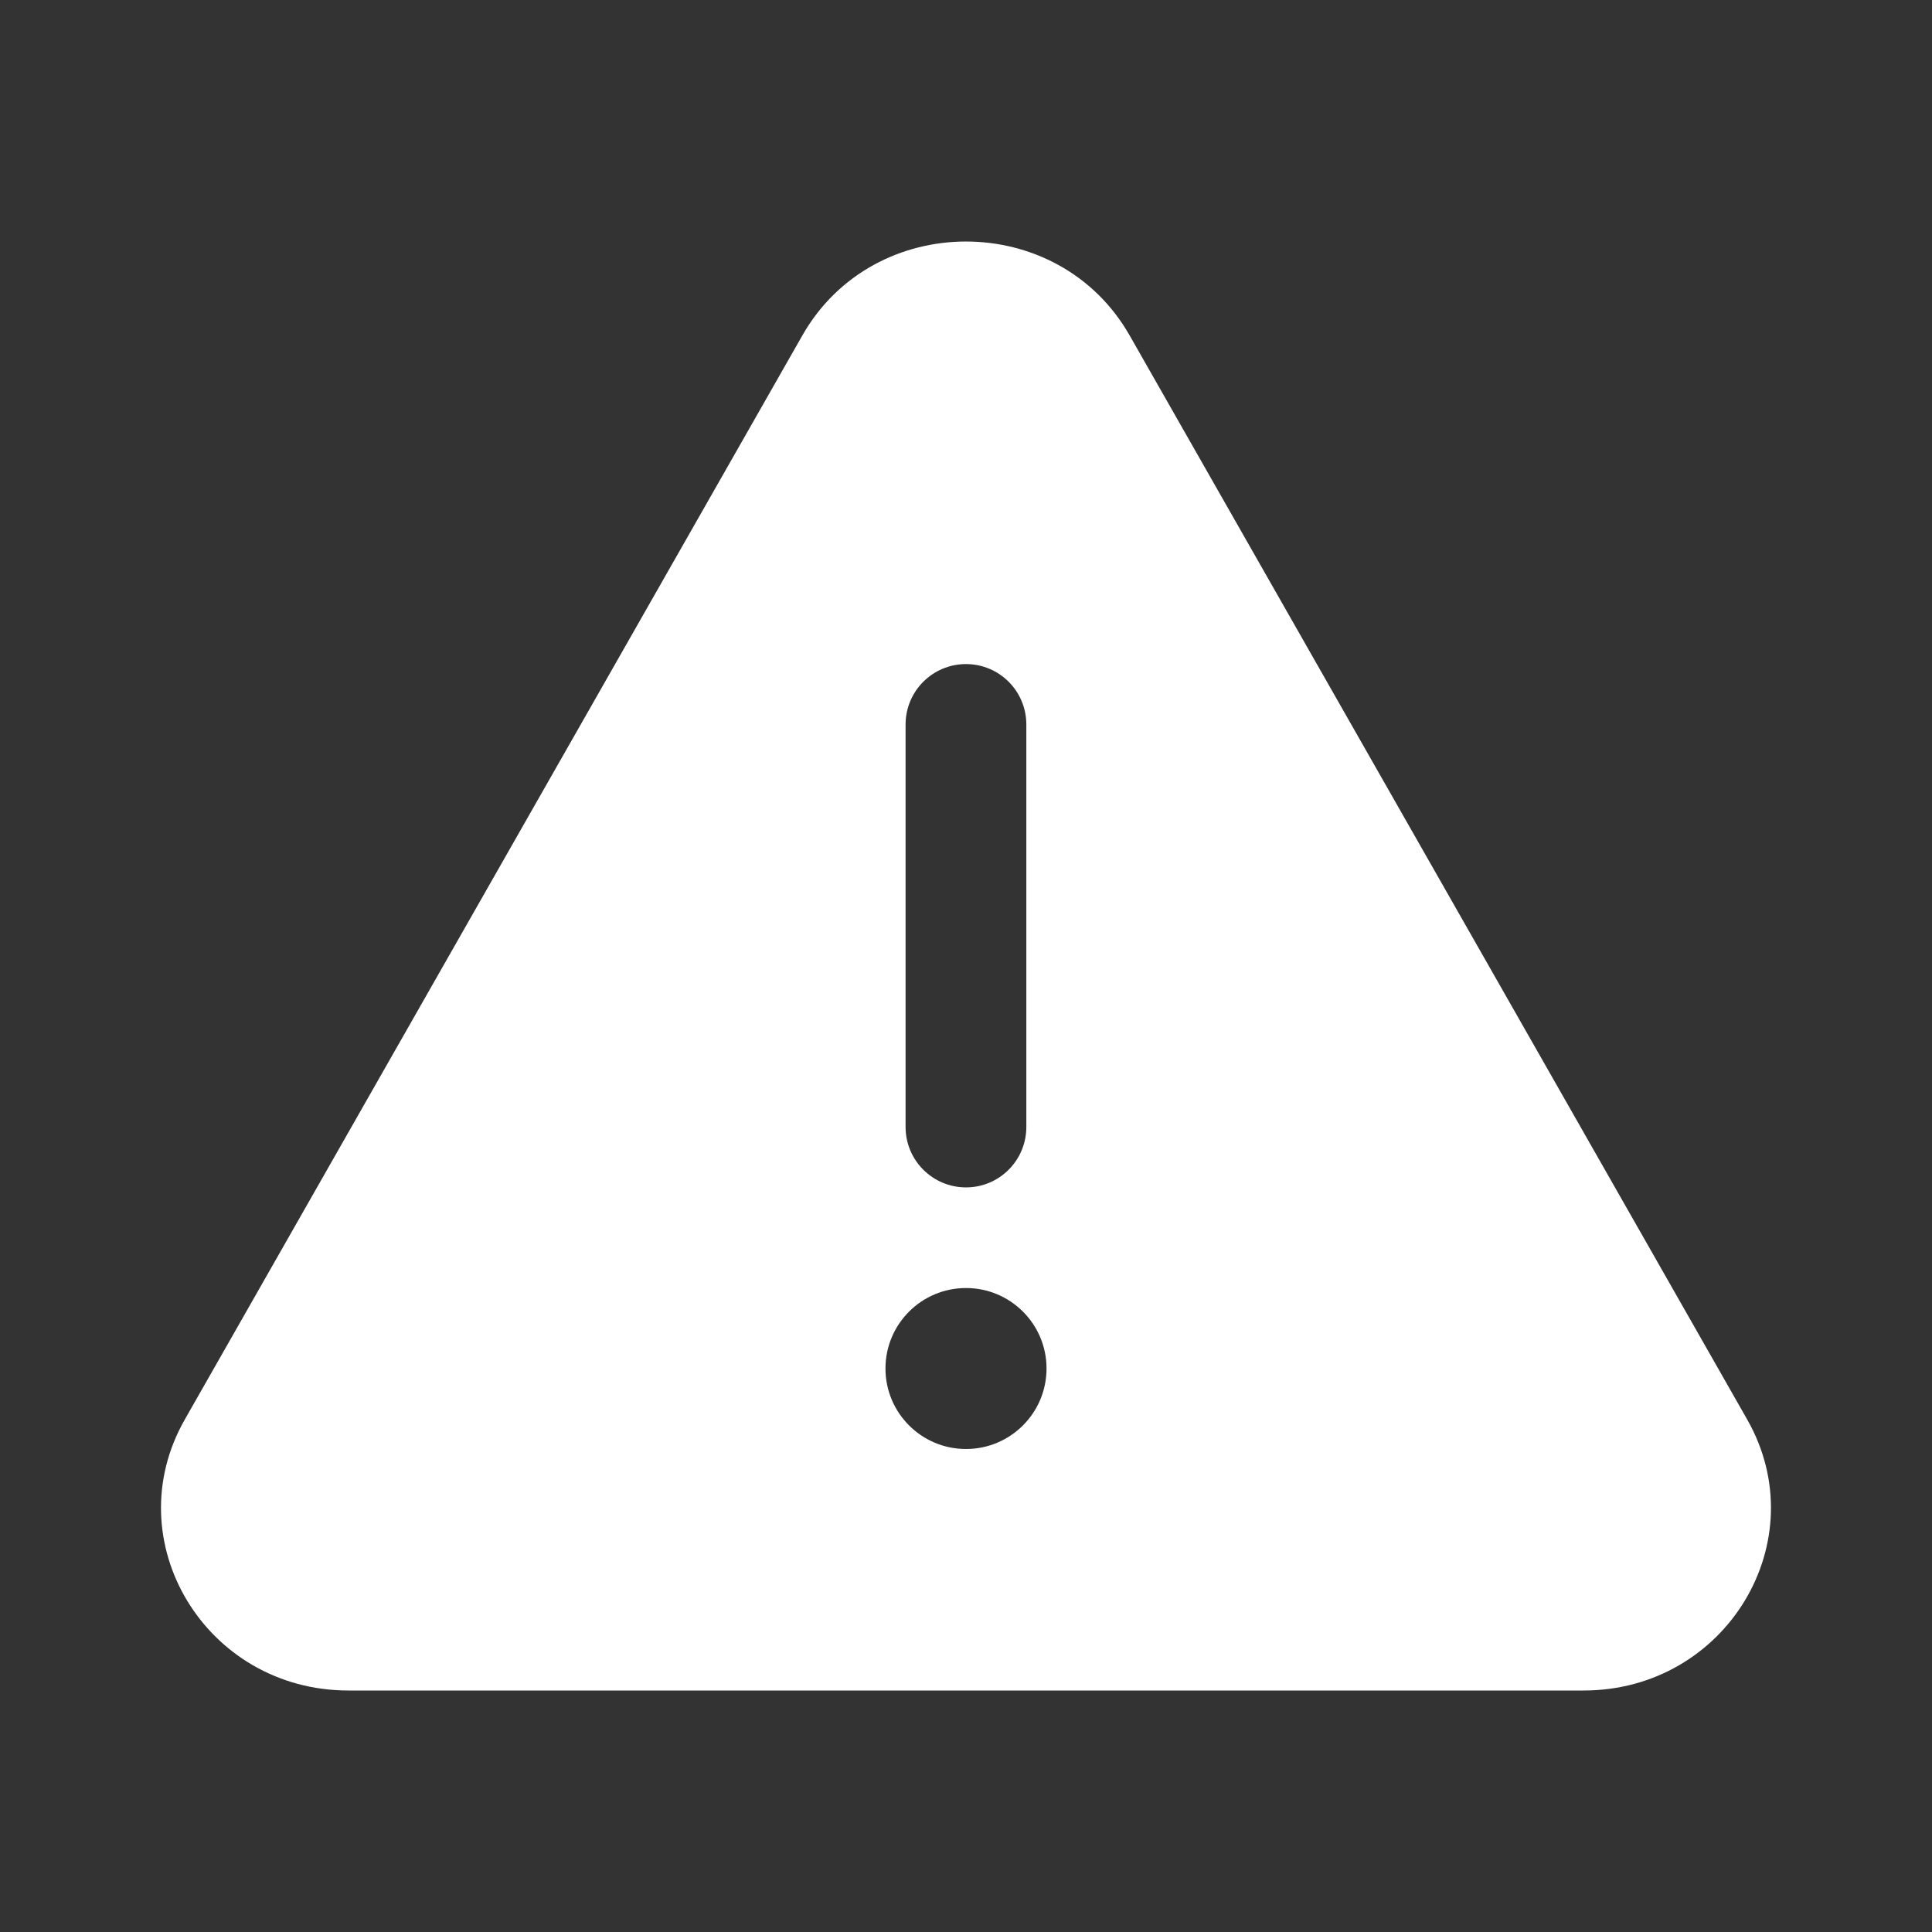 <svg width="22" height="22" viewBox="0 0 22 22" fill="none" xmlns="http://www.w3.org/2000/svg">
<rect x="0" y="0" width="22" height="22" fill="#333333" stroke="none"/>
<path fill-rule="evenodd" clip-rule="evenodd" d="M9.137 3.819C9.949 2.394 12.051 2.394 12.863 3.819L19.895 16.163C20.684 17.548 19.657 19.25 18.033 19.25H3.967C2.342 19.25 1.315 17.548 2.105 16.163L9.137 3.819ZM11.917 15.583C11.917 16.09 11.506 16.5 11 16.5C10.494 16.5 10.083 16.09 10.083 15.583C10.083 15.077 10.494 14.667 11 14.667C11.506 14.667 11.917 15.077 11.917 15.583ZM11.687 8.25C11.687 7.87 11.38 7.562 11 7.562C10.62 7.562 10.312 7.87 10.312 8.25V12.833C10.312 13.213 10.62 13.521 11 13.521C11.38 13.521 11.687 13.213 11.687 12.833V8.25Z" fill="white"/>
</svg>
